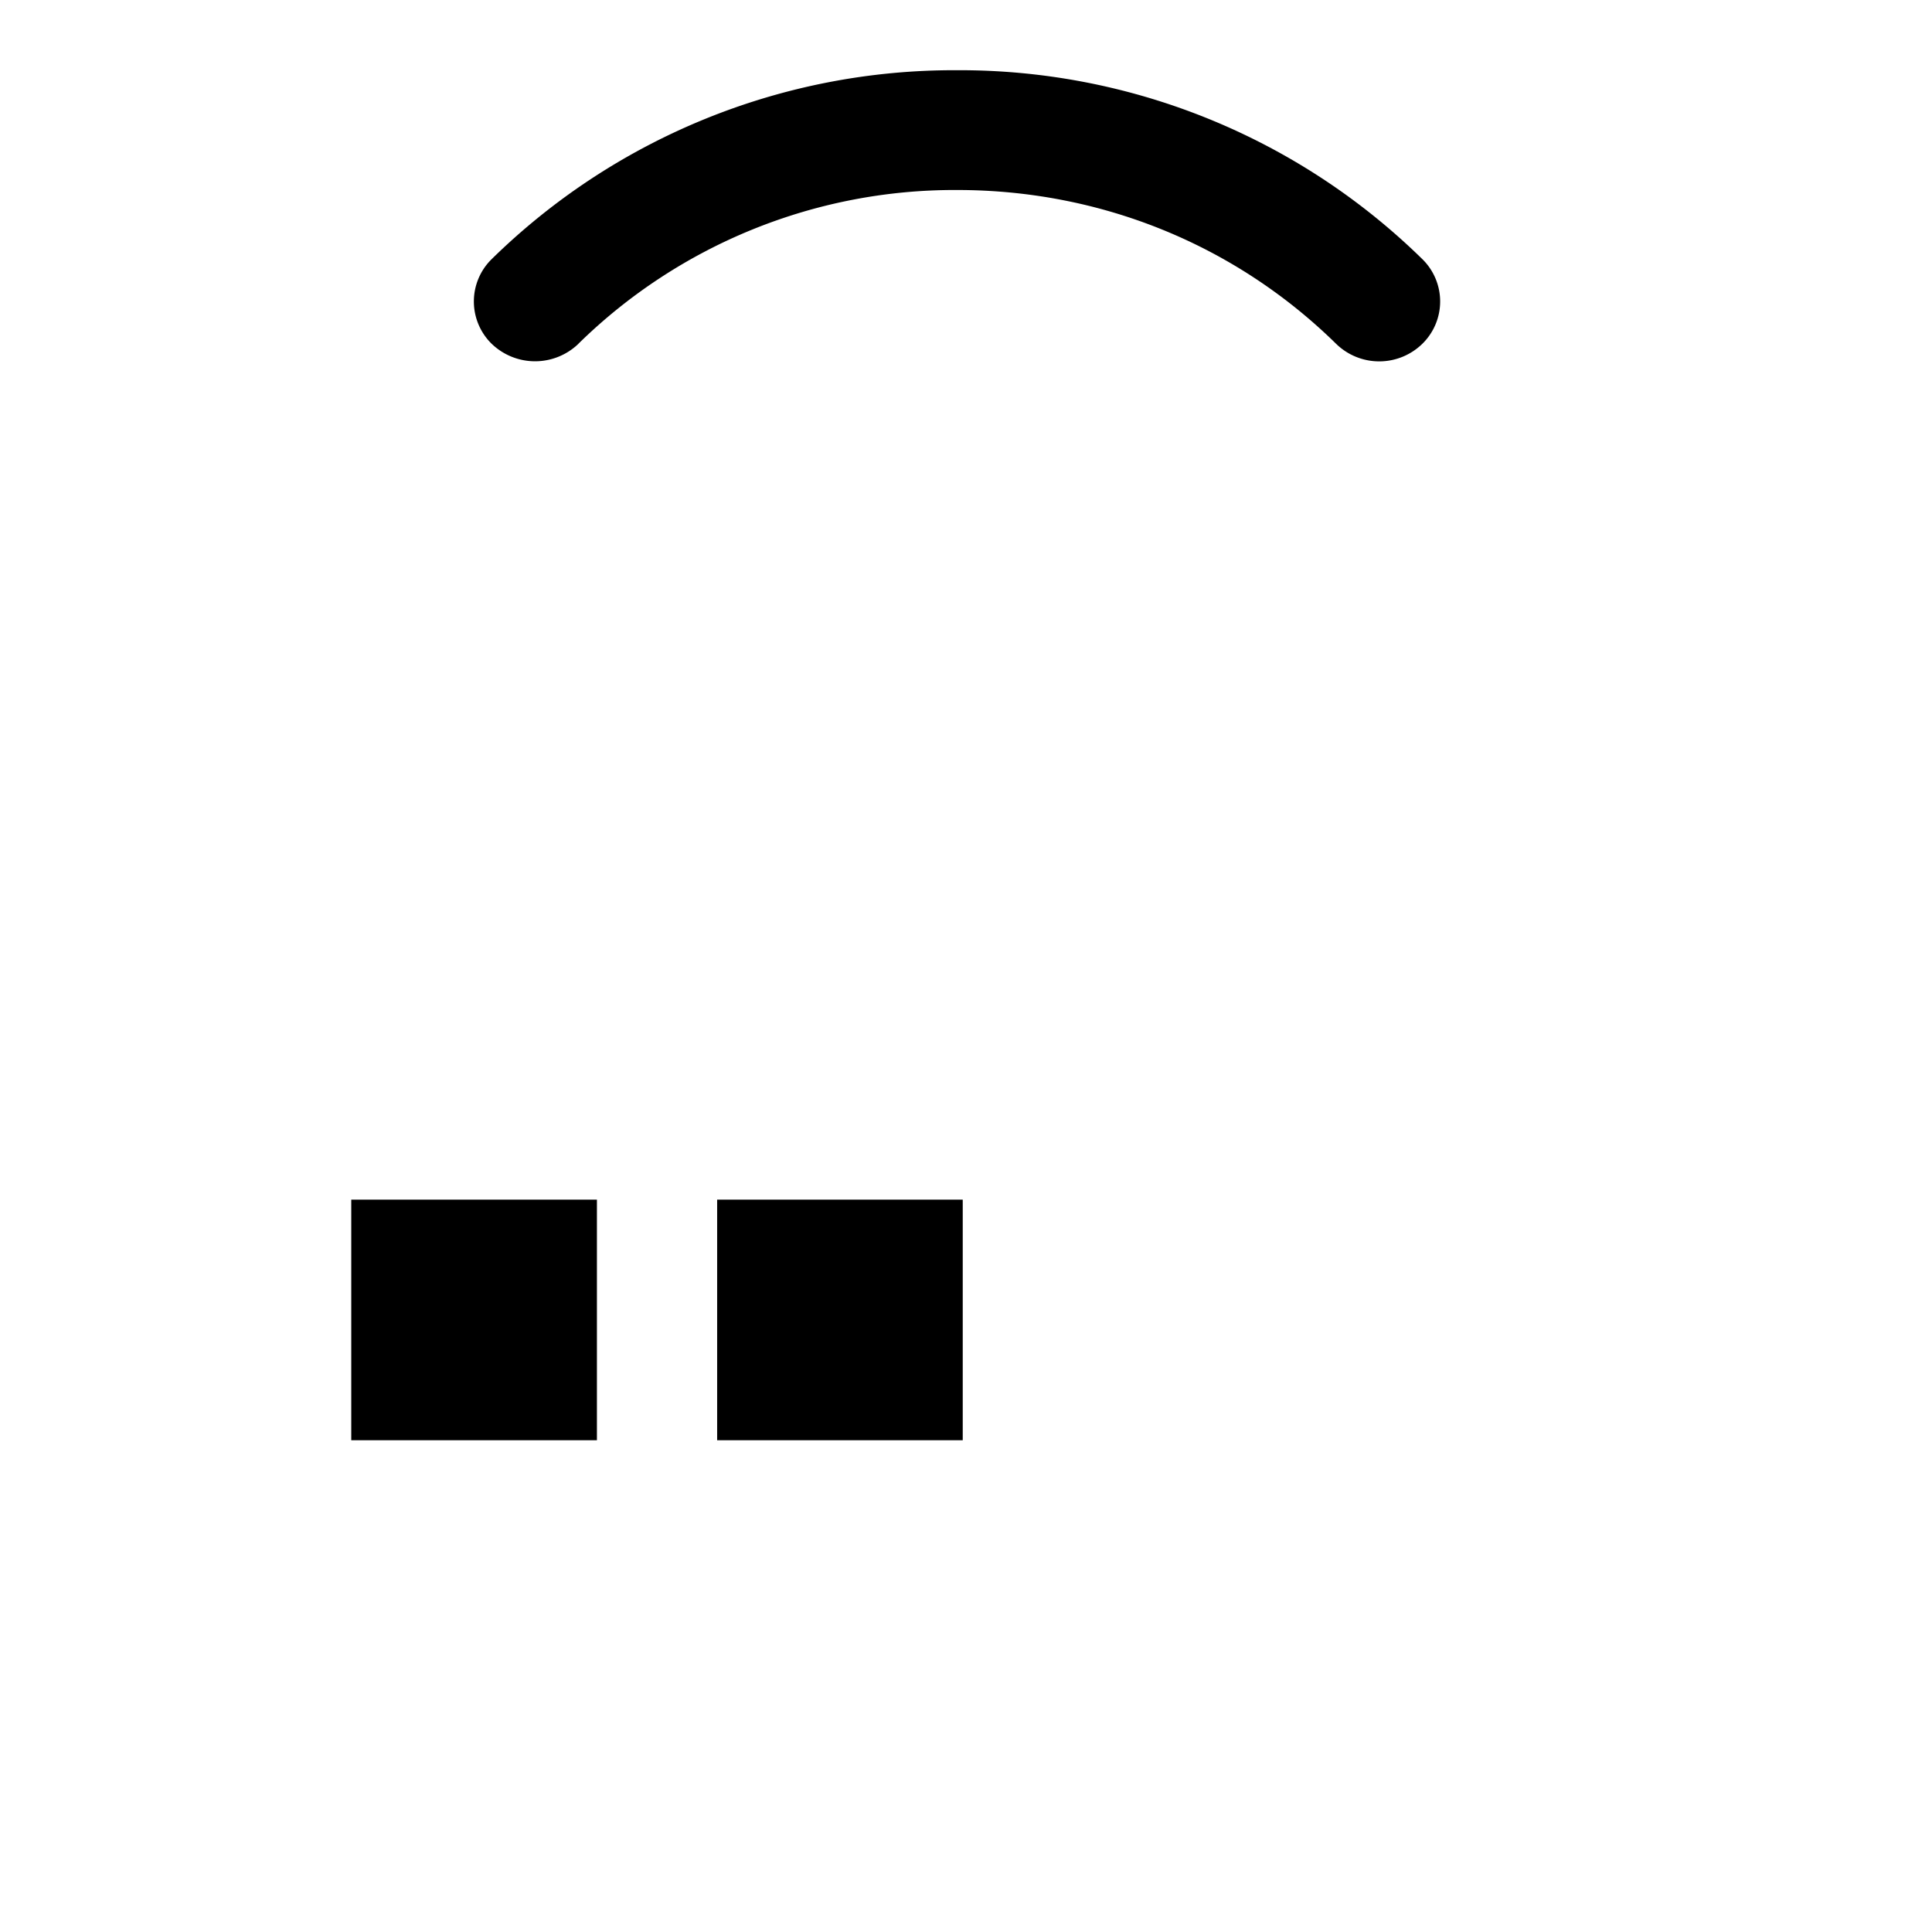 <svg t="1569574124058" class="icon" viewBox="0 0 1024 1024" version="1.1" xmlns="http://www.w3.org/2000/svg" p-id="3386" width="128" height="128"><path d="M902.068 446.346c0-0.276 0.118-0.548 0.118-0.947V38.559c0-21.268-17.055-38.559-38.246-38.559a38.441 38.441 0 0 0-38.282 38.595v407.076H198.221V38.6C198.221 17.331 181.131 0 159.944 0a38.441 38.441 0 0 0-38.282 38.595v406.804c0 0.276 0.159 0.553 0.159 0.947C53.141 451.205-0.066 508.375 0 577.219v314.921c-0.174 72.648 58.578 131.686 131.231 131.86h761.539c72.648-0.174 131.405-59.208 131.231-131.86v-314.921c-0.092-68.828-53.279-125.921-121.933-130.872z m45.215 445.952c0 30.203-24.34 54.666-54.431 54.666l0.041-0.041H132.332c-30.09 0-54.431-24.422-54.431-54.625v-315.08c0-30.208 24.34-54.625 54.431-54.625h760.52c30.09 0 54.431 24.417 54.431 54.625v315.08z" fill="" p-id="3387"></path><path d="M400.343 282.547a29.937 29.937 0 0 0 0 43.52 33.239 33.239 0 0 0 45.45 0c32.015-30.095 81.925-30.095 113.94 0a32.768 32.768 0 0 0 45.297 0 29.926 29.926 0 0 0 0-43.52c-56.402-53.996-148.25-53.996-204.687 0z" fill="" p-id="3388"></path><path d="M634.645 250.762c6.262 6.615 14.413 9.887 22.564 9.887a30.433 30.433 0 0 0 22.41-9.846 34.934 34.934 0 0 0 0-47.416C587.264 105.984 436.736 105.984 344.382 203.382a34.929 34.929 0 0 0 0 47.38 30.72 30.72 0 0 0 44.974 0c67.625-71.444 177.787-71.286 245.289 0z" fill="" p-id="3389"></path><path d="M260.608 182.231a33.162 33.162 0 0 0 45.962 0h-0.041A284.723 284.723 0 0 1 507.392 100.705c75.858 0 147.18 28.908 200.781 81.526a32.691 32.691 0 0 0 45.686 0 31.386 31.386 0 0 0 0-44.897A350.157 350.157 0 0 0 507.275 37.217 349.952 349.952 0 0 0 260.608 137.334a31.391 31.391 0 0 0 0 44.897zM380.104 635.827h130.166v127.524H380.104zM186.174 635.827h130.207v127.524H186.174z"  p-id="3390"></path></svg>